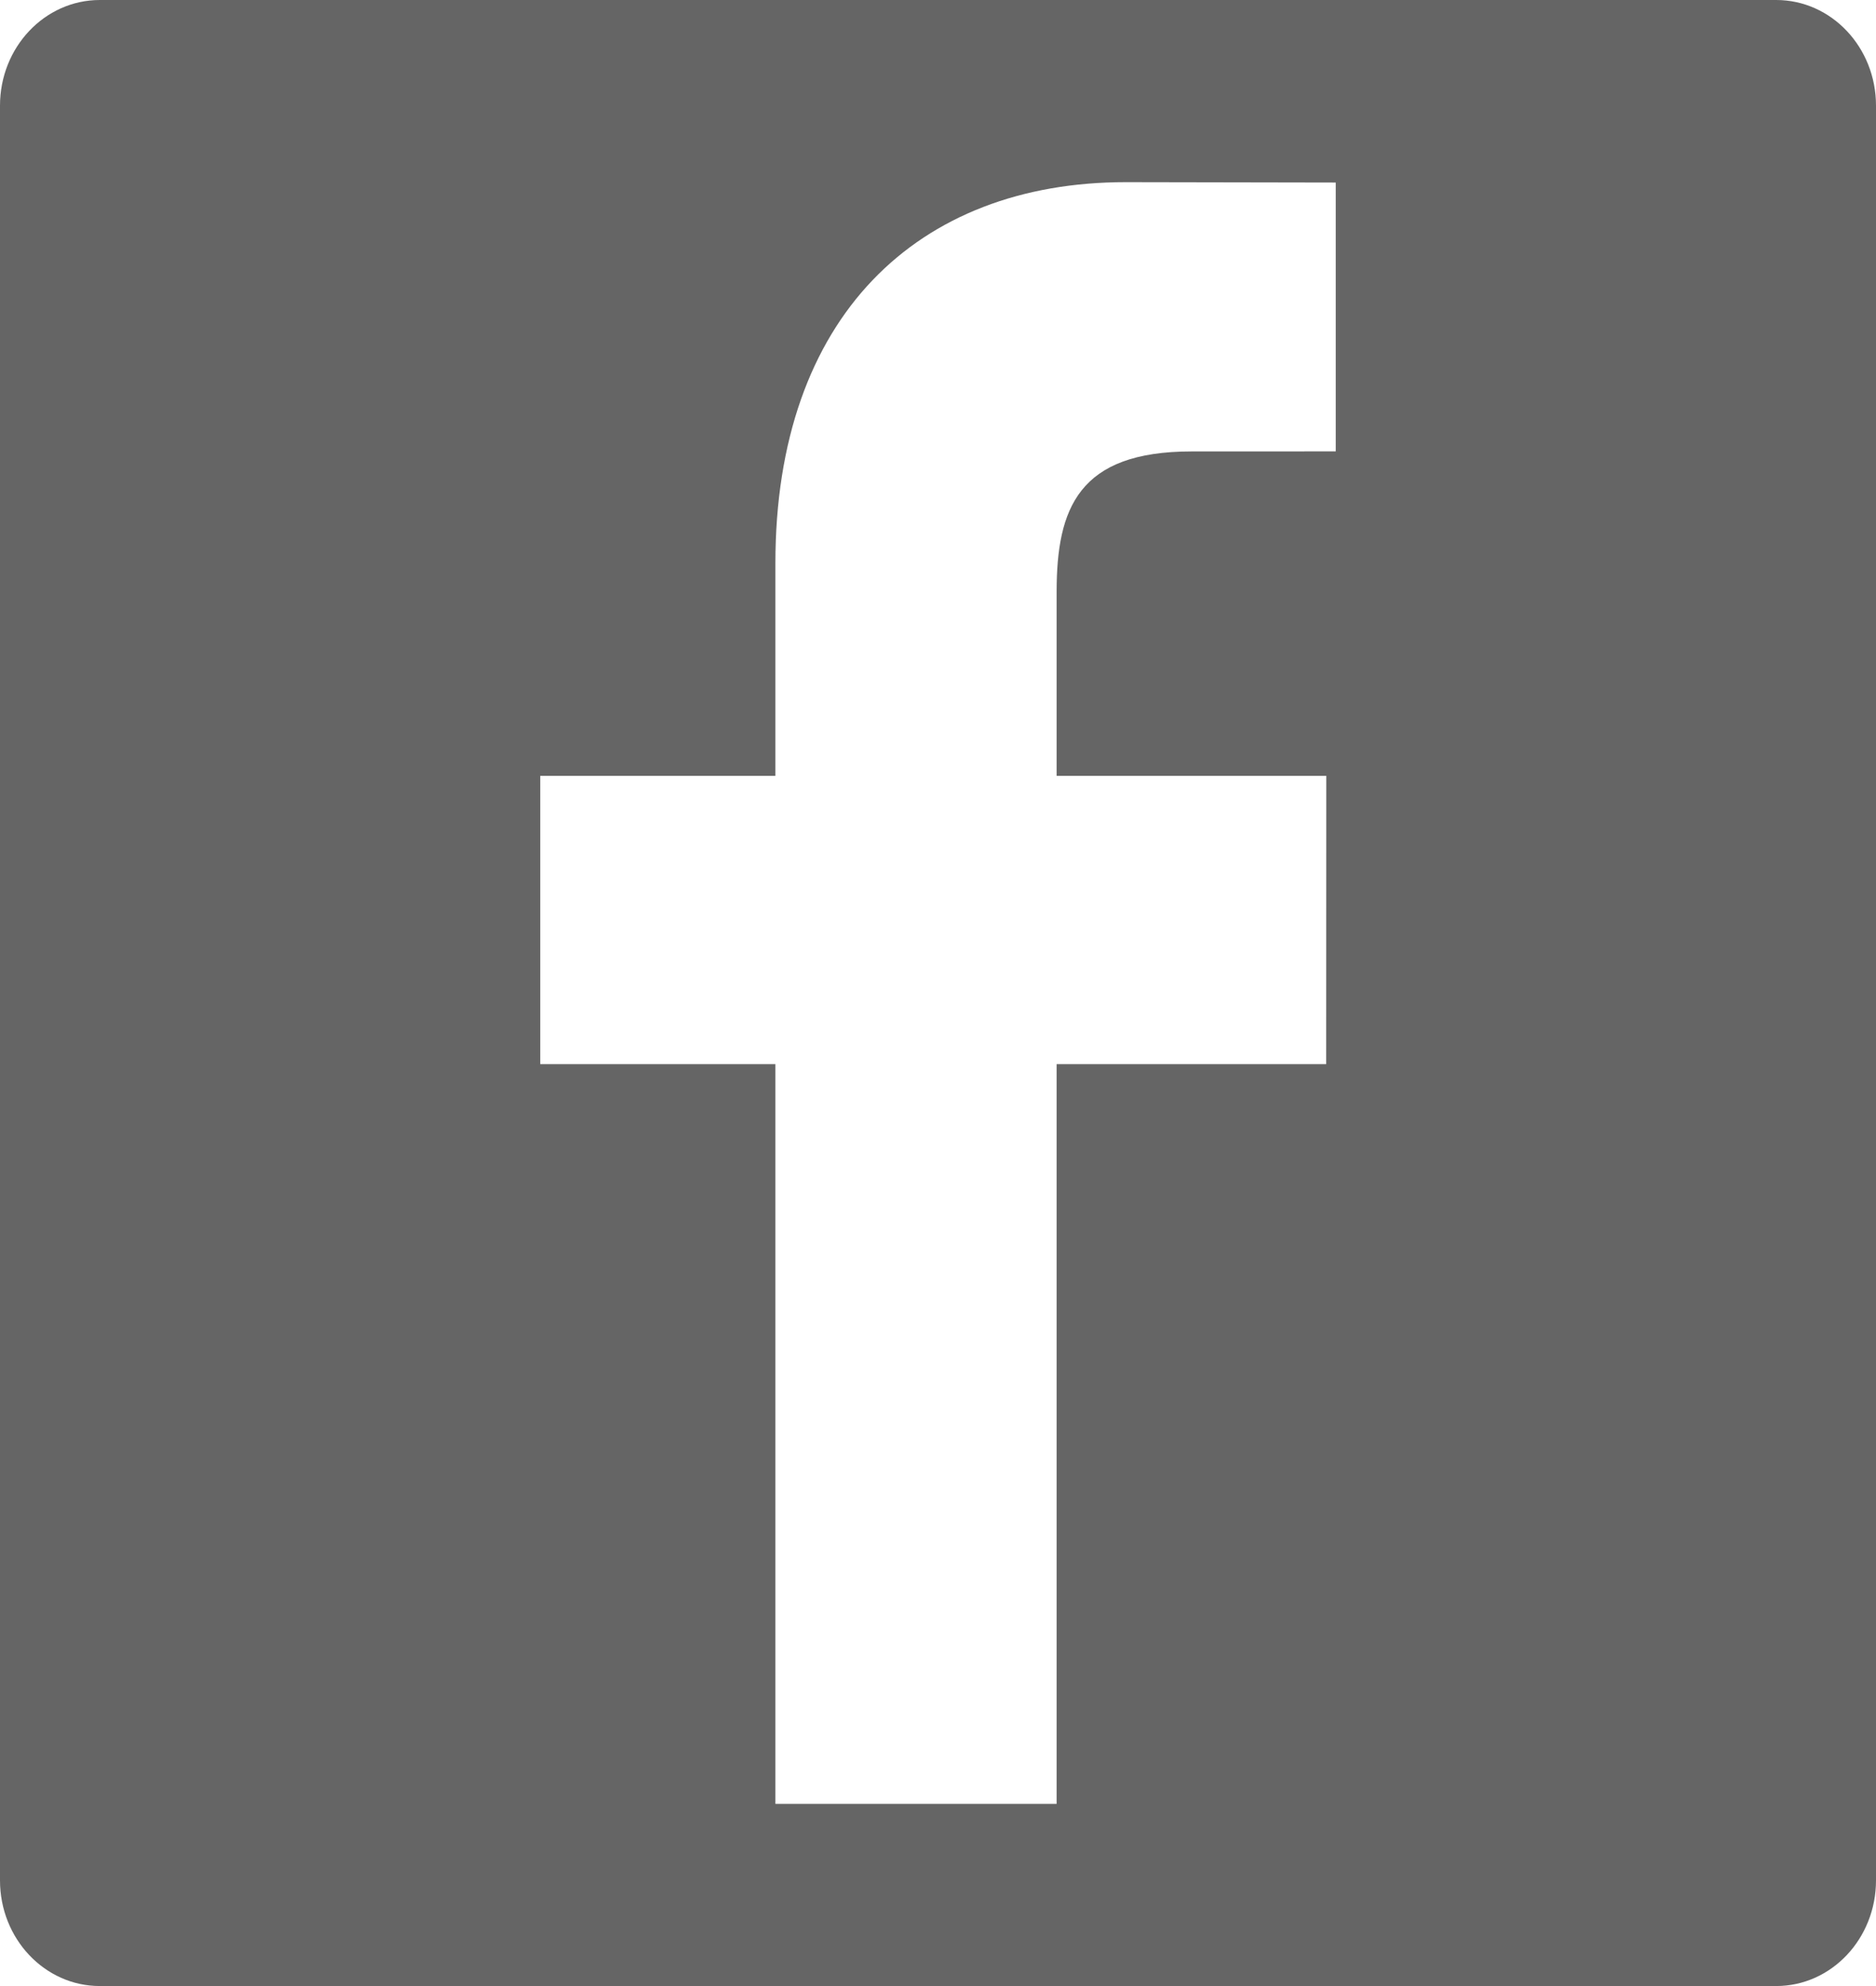 <svg width="34" height="36" viewBox="0 0 34 36" fill="none" xmlns="http://www.w3.org/2000/svg">
<g clip-path="url(#clip0_35_551)">
<path d="M32.191 0H1.809C0.81 0 0 0.857 0 1.915V34.085C0 35.142 0.81 36 1.809 36H32.191C33.191 36 34 35.142 34 34.085V1.915C34 0.857 33.191 0 32.191 0ZM24.209 8.182L21.595 8.183C19.546 8.183 19.15 9.214 19.15 10.727V14.063H24.037L24.035 19.289H19.15V32.698H14.053V19.289H9.791V14.063H14.053V10.21C14.053 5.738 16.633 3.302 20.4 3.302L24.209 3.309V8.182Z" fill="#656565"/>
</g>
<defs>
<clipPath id="clip0_35_551">
<rect width="34" height="36" fill="white"/>
</clipPath>
</defs>
</svg>
